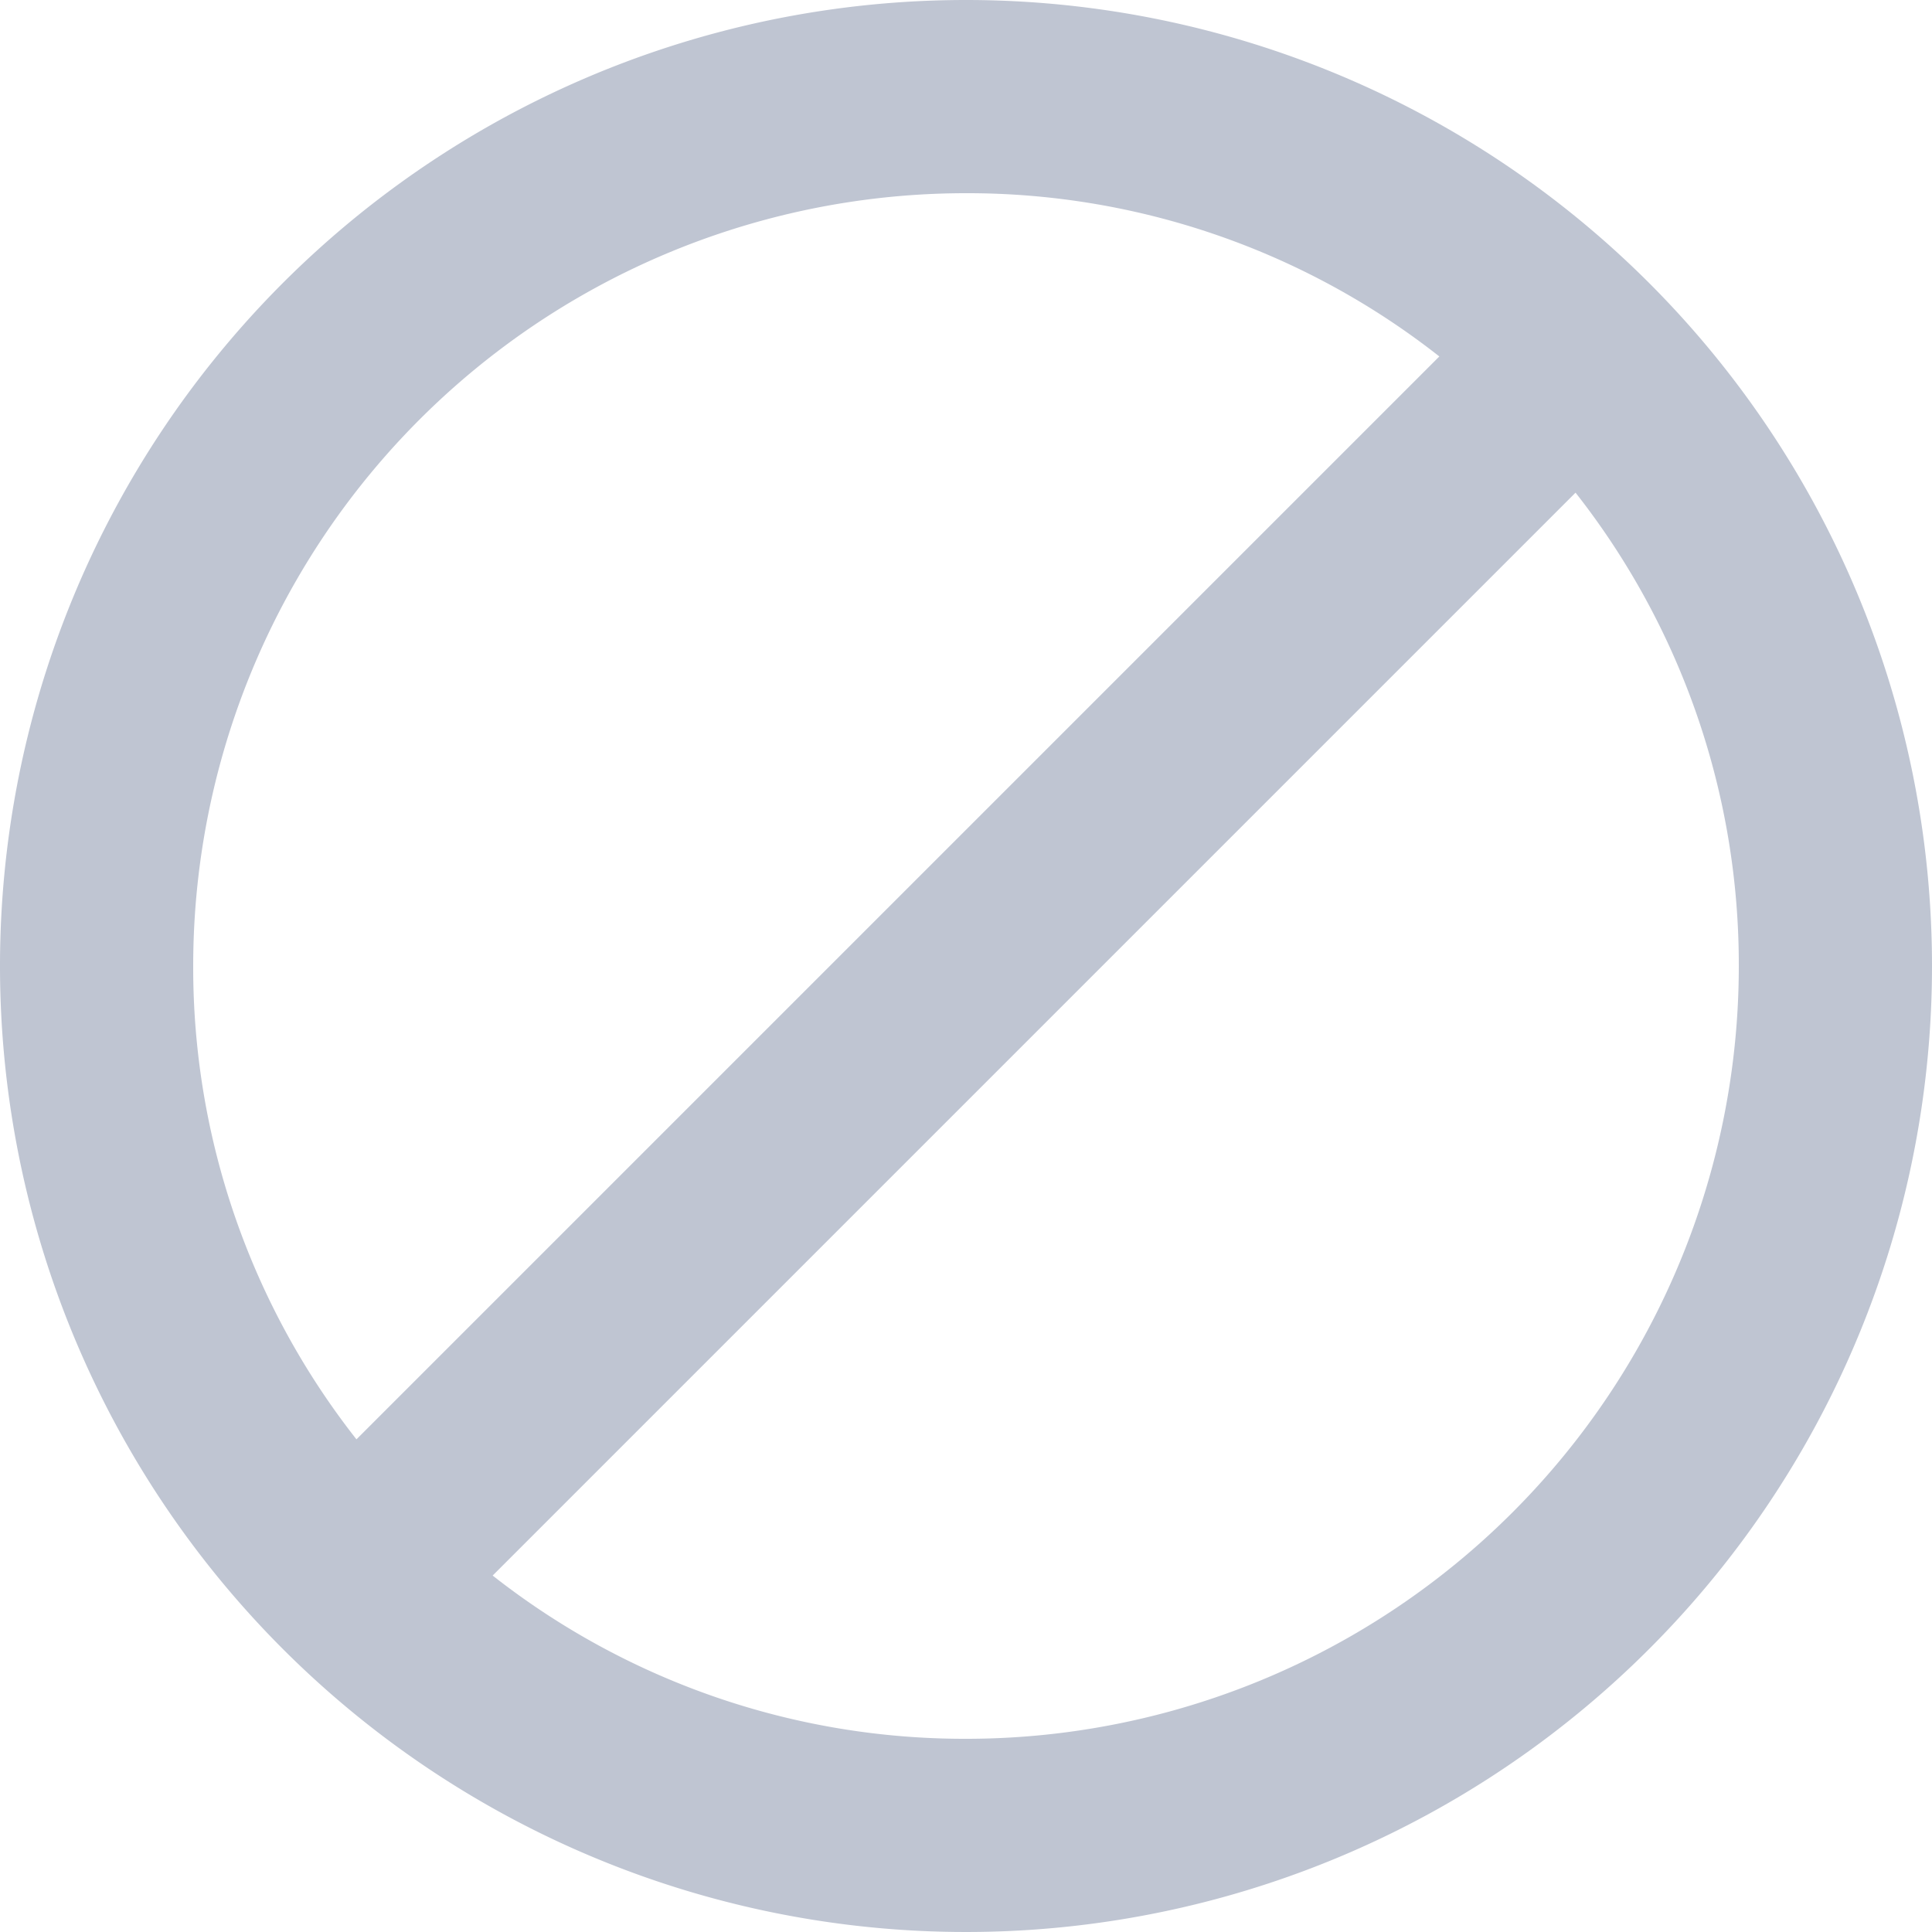 <svg xmlns="http://www.w3.org/2000/svg" width="10" height="10" viewBox="0 0 10 10">
  <path id="block" d="M8,3a5,5,0,1,0,5,5A5,5,0,0,0,8,3ZM4,8A4,4,0,0,1,8,4a3.951,3.951,0,0,1,2.45.845L4.845,10.45A3.951,3.951,0,0,1,4,8Zm4,4a3.951,3.951,0,0,1-2.45-.845L11.155,5.55A3.951,3.951,0,0,1,12,8,4,4,0,0,1,8,12Z" transform="translate(-3 -3)" fill="#bfc5d2"/>
</svg>
